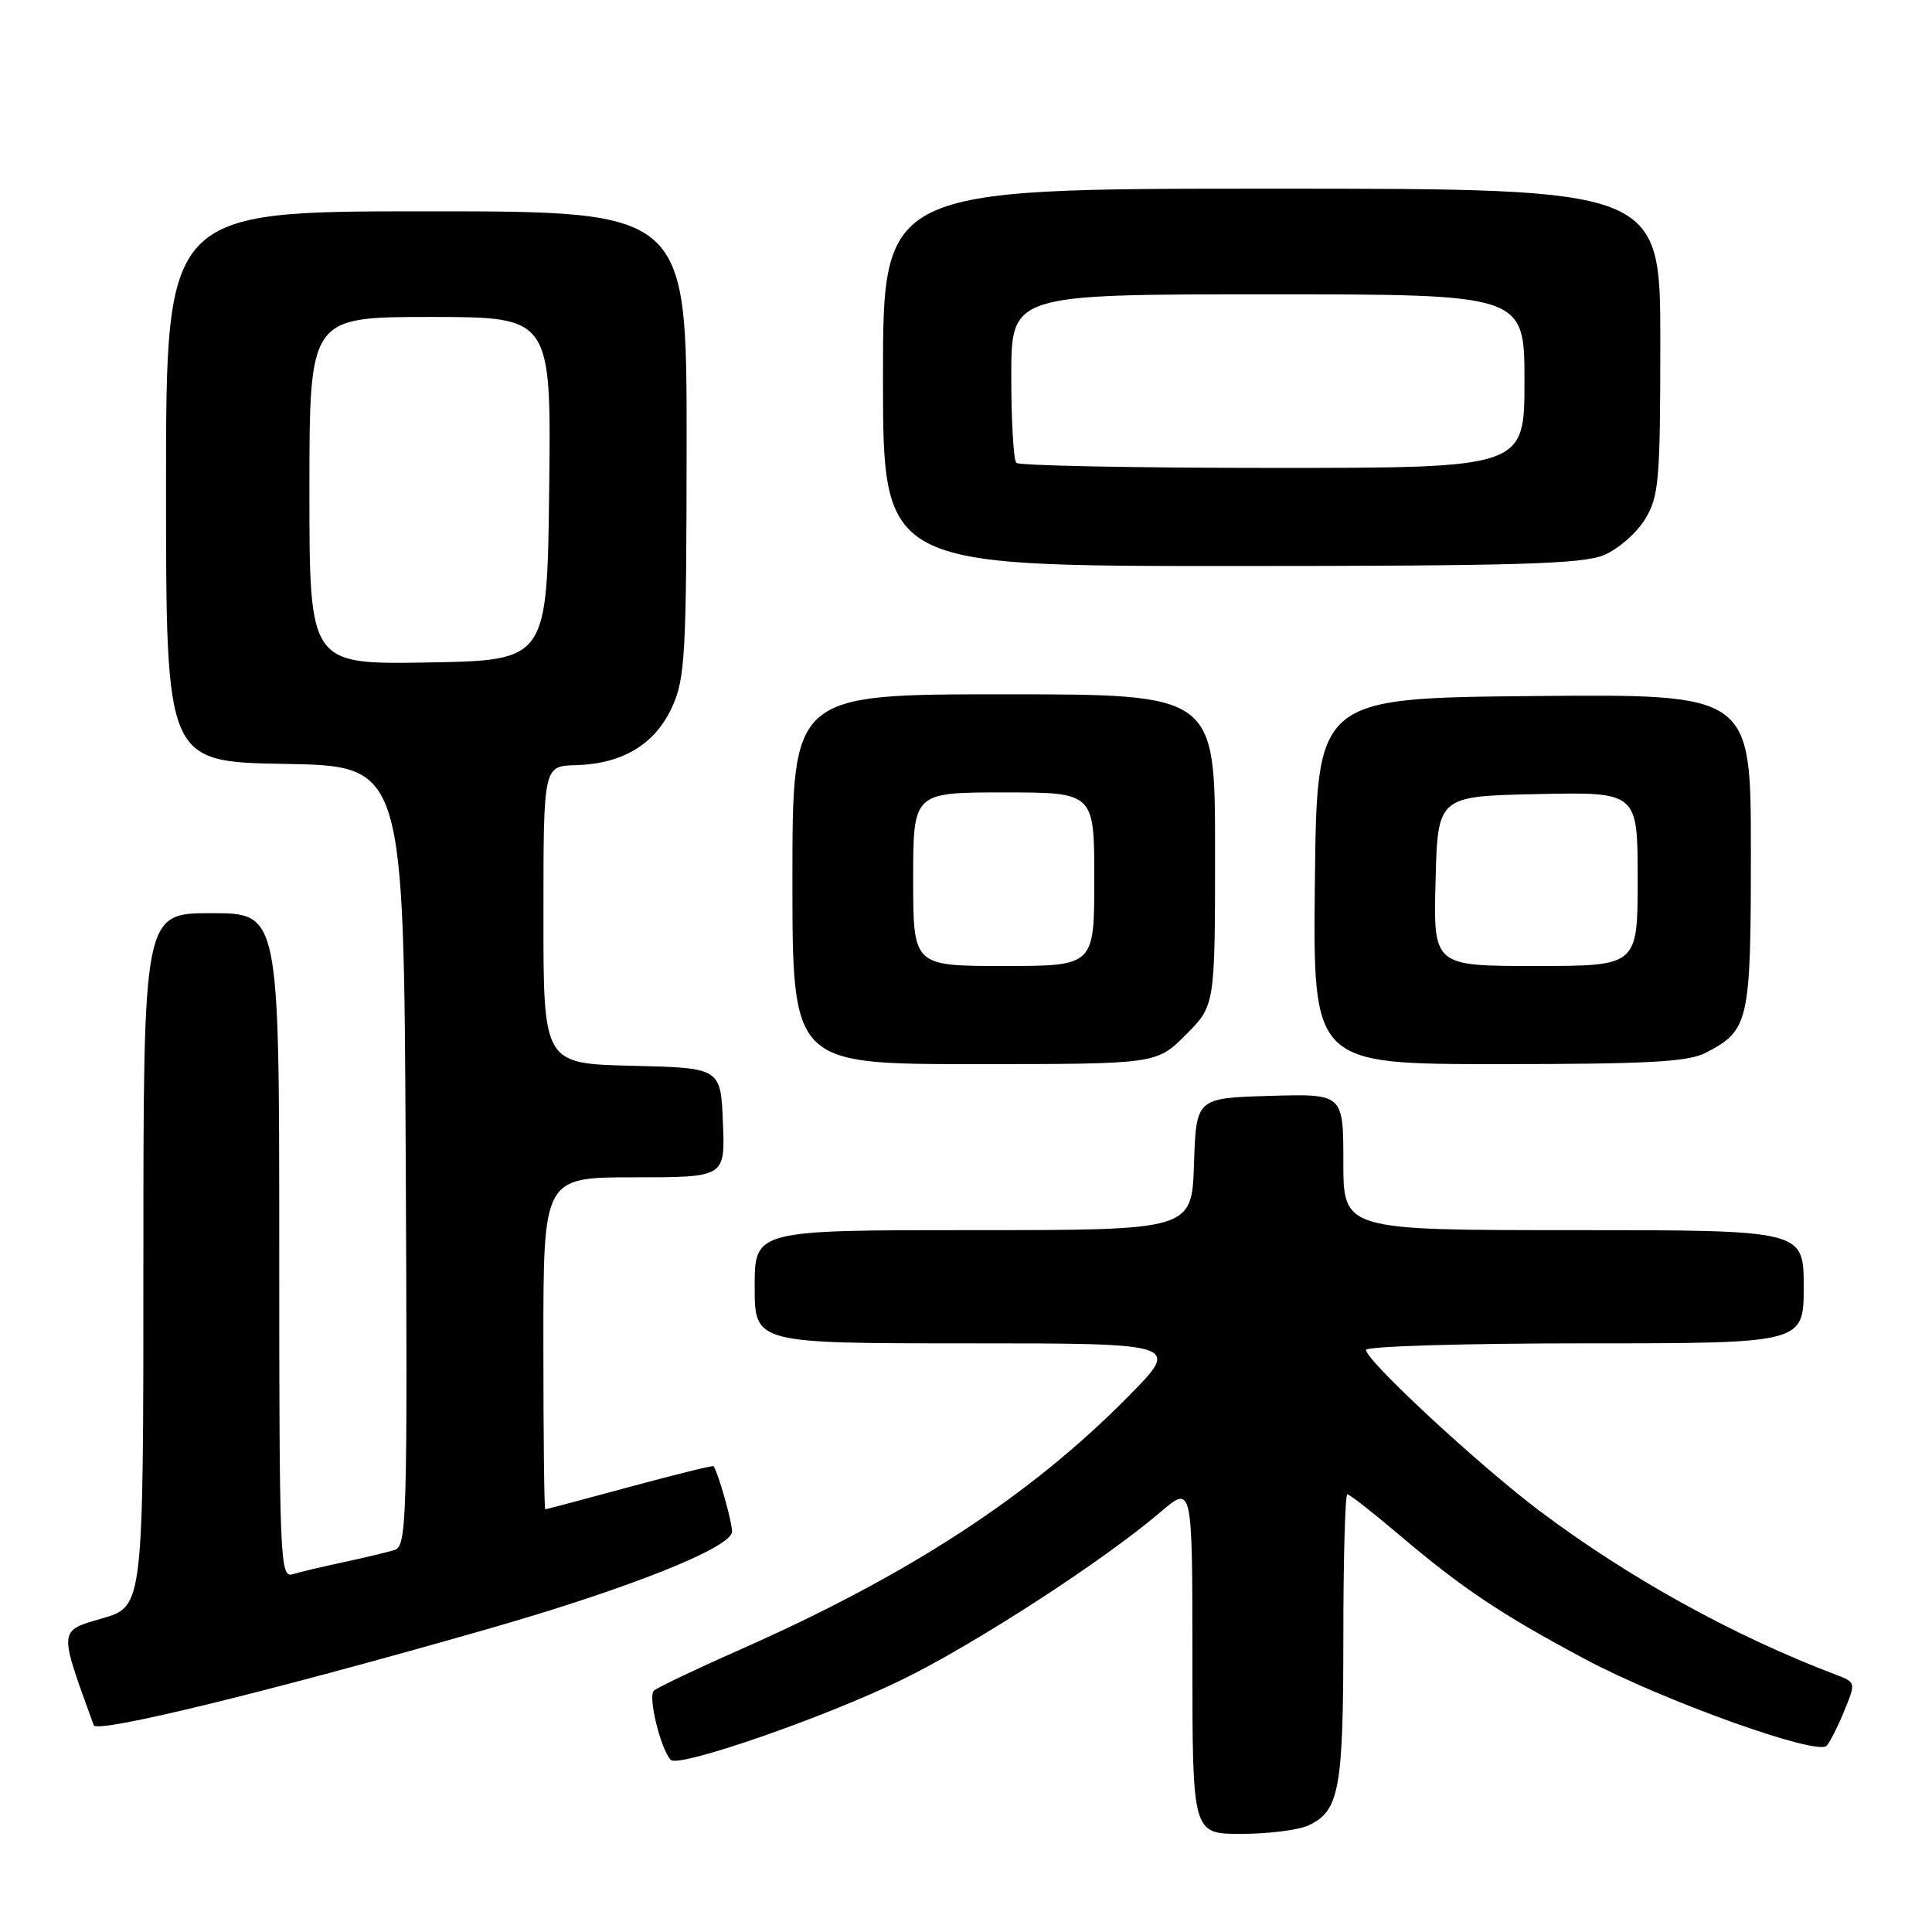 <?xml version="1.0" encoding="UTF-8" standalone="no"?>
<!DOCTYPE svg PUBLIC "-//W3C//DTD SVG 1.1//EN" "http://www.w3.org/Graphics/SVG/1.1/DTD/svg11.dtd" >
<svg xmlns="http://www.w3.org/2000/svg" xmlns:xlink="http://www.w3.org/1999/xlink" version="1.1" viewBox="0 0 256 256">
 <g >
 <path fill="currentColor"
d=" M 173.34 241.89 C 177.46 240.01 178.00 237.13 178.00 216.95 C 178.00 206.53 178.24 198.00 178.53 198.00 C 178.82 198.00 181.87 200.38 185.30 203.29 C 193.76 210.47 198.86 213.88 210.02 219.84 C 220.31 225.33 240.75 232.67 242.03 231.33 C 242.46 230.87 243.52 228.80 244.37 226.71 C 245.92 222.94 245.92 222.92 243.27 221.91 C 229.69 216.75 215.90 209.13 204.08 200.26 C 196.08 194.26 181.00 180.28 181.00 178.87 C 181.00 178.39 194.05 178.00 210.00 178.00 C 239.00 178.00 239.00 178.00 239.00 170.50 C 239.00 163.00 239.00 163.00 208.50 163.00 C 178.00 163.00 178.00 163.00 178.00 153.96 C 178.00 144.93 178.00 144.93 168.25 145.21 C 158.50 145.50 158.50 145.50 158.21 154.25 C 157.92 163.00 157.92 163.00 128.96 163.00 C 100.00 163.00 100.00 163.00 100.00 170.50 C 100.00 178.00 100.00 178.00 128.22 178.00 C 156.45 178.00 156.45 178.00 149.47 185.07 C 136.53 198.19 120.43 208.69 98.18 218.53 C 92.30 221.13 87.11 223.60 86.64 224.03 C 85.83 224.77 87.52 231.71 88.87 233.19 C 89.88 234.29 109.09 227.64 119.40 222.63 C 129.10 217.91 146.19 206.83 153.75 200.37 C 158.00 196.74 158.00 196.74 158.00 219.87 C 158.00 243.00 158.00 243.00 164.45 243.00 C 168.00 243.00 172.00 242.50 173.34 241.89 Z  M 64.42 215.91 C 83.23 210.53 97.00 205.05 97.00 202.94 C 97.00 201.61 95.17 195.16 94.55 194.28 C 94.46 194.15 89.46 195.39 83.44 197.02 C 77.42 198.65 72.39 199.99 72.25 199.99 C 72.11 200.00 72.00 190.10 72.00 178.00 C 72.00 156.00 72.00 156.00 84.04 156.00 C 96.09 156.00 96.09 156.00 95.79 148.75 C 95.50 141.50 95.50 141.50 83.75 141.22 C 72.00 140.94 72.00 140.94 72.01 121.22 C 72.01 101.50 72.01 101.50 76.29 101.39 C 82.50 101.22 86.81 98.62 89.06 93.68 C 90.79 89.87 90.96 86.79 90.98 58.75 C 91.00 28.00 91.00 28.00 56.50 28.00 C 22.00 28.00 22.00 28.00 22.00 64.47 C 22.00 100.95 22.00 100.95 37.75 101.22 C 53.50 101.50 53.50 101.50 53.76 153.18 C 54.00 201.76 53.91 204.89 52.26 205.39 C 51.29 205.69 48.25 206.41 45.50 207.00 C 42.75 207.59 39.71 208.31 38.75 208.60 C 37.10 209.10 37.00 206.57 37.00 165.07 C 37.00 121.00 37.00 121.00 28.00 121.00 C 19.00 121.00 19.00 121.00 19.00 166.93 C 19.00 212.86 19.00 212.86 13.56 214.44 C 7.71 216.14 7.75 215.75 12.42 228.60 C 12.83 229.72 35.34 224.23 64.42 215.91 Z  M 157.12 137.12 C 161.00 133.24 161.00 133.24 161.00 112.62 C 161.00 92.00 161.00 92.00 133.00 92.00 C 105.00 92.00 105.00 92.00 105.00 116.50 C 105.00 141.00 105.00 141.00 129.12 141.00 C 153.24 141.00 153.24 141.00 157.12 137.12 Z  M 225.99 139.51 C 231.77 136.52 232.00 135.50 232.00 112.76 C 232.00 91.97 232.00 91.97 203.25 92.23 C 174.50 92.50 174.50 92.50 174.23 116.75 C 173.96 141.00 173.96 141.00 198.53 141.00 C 218.37 141.00 223.66 140.71 225.99 139.51 Z  M 212.51 73.56 C 214.41 72.77 216.86 70.63 217.97 68.81 C 219.82 65.78 219.99 63.80 220.00 45.25 C 220.00 25.00 220.00 25.00 168.50 25.00 C 117.00 25.00 117.00 25.00 117.00 50.00 C 117.00 75.00 117.00 75.00 163.03 75.00 C 200.83 75.00 209.68 74.74 212.51 73.56 Z  M 41.00 65.03 C 41.00 42.00 41.00 42.00 57.02 42.00 C 73.04 42.00 73.04 42.00 72.77 64.75 C 72.50 87.50 72.50 87.50 56.75 87.78 C 41.00 88.05 41.00 88.05 41.00 65.03 Z  M 121.00 116.50 C 121.00 105.00 121.00 105.00 133.00 105.00 C 145.00 105.00 145.00 105.00 145.00 116.50 C 145.00 128.00 145.00 128.00 133.00 128.00 C 121.00 128.00 121.00 128.00 121.00 116.50 Z  M 190.22 116.75 C 190.50 105.50 190.50 105.50 203.75 105.22 C 217.00 104.94 217.00 104.94 217.00 116.47 C 217.00 128.00 217.00 128.00 203.47 128.00 C 189.93 128.00 189.93 128.00 190.22 116.75 Z  M 134.67 61.33 C 134.30 60.97 134.00 55.79 134.00 49.83 C 134.00 39.00 134.00 39.00 168.00 39.00 C 202.00 39.00 202.00 39.00 202.00 50.50 C 202.00 62.00 202.00 62.00 168.67 62.00 C 150.33 62.00 135.03 61.70 134.67 61.33 Z "/>
</g>
</svg>